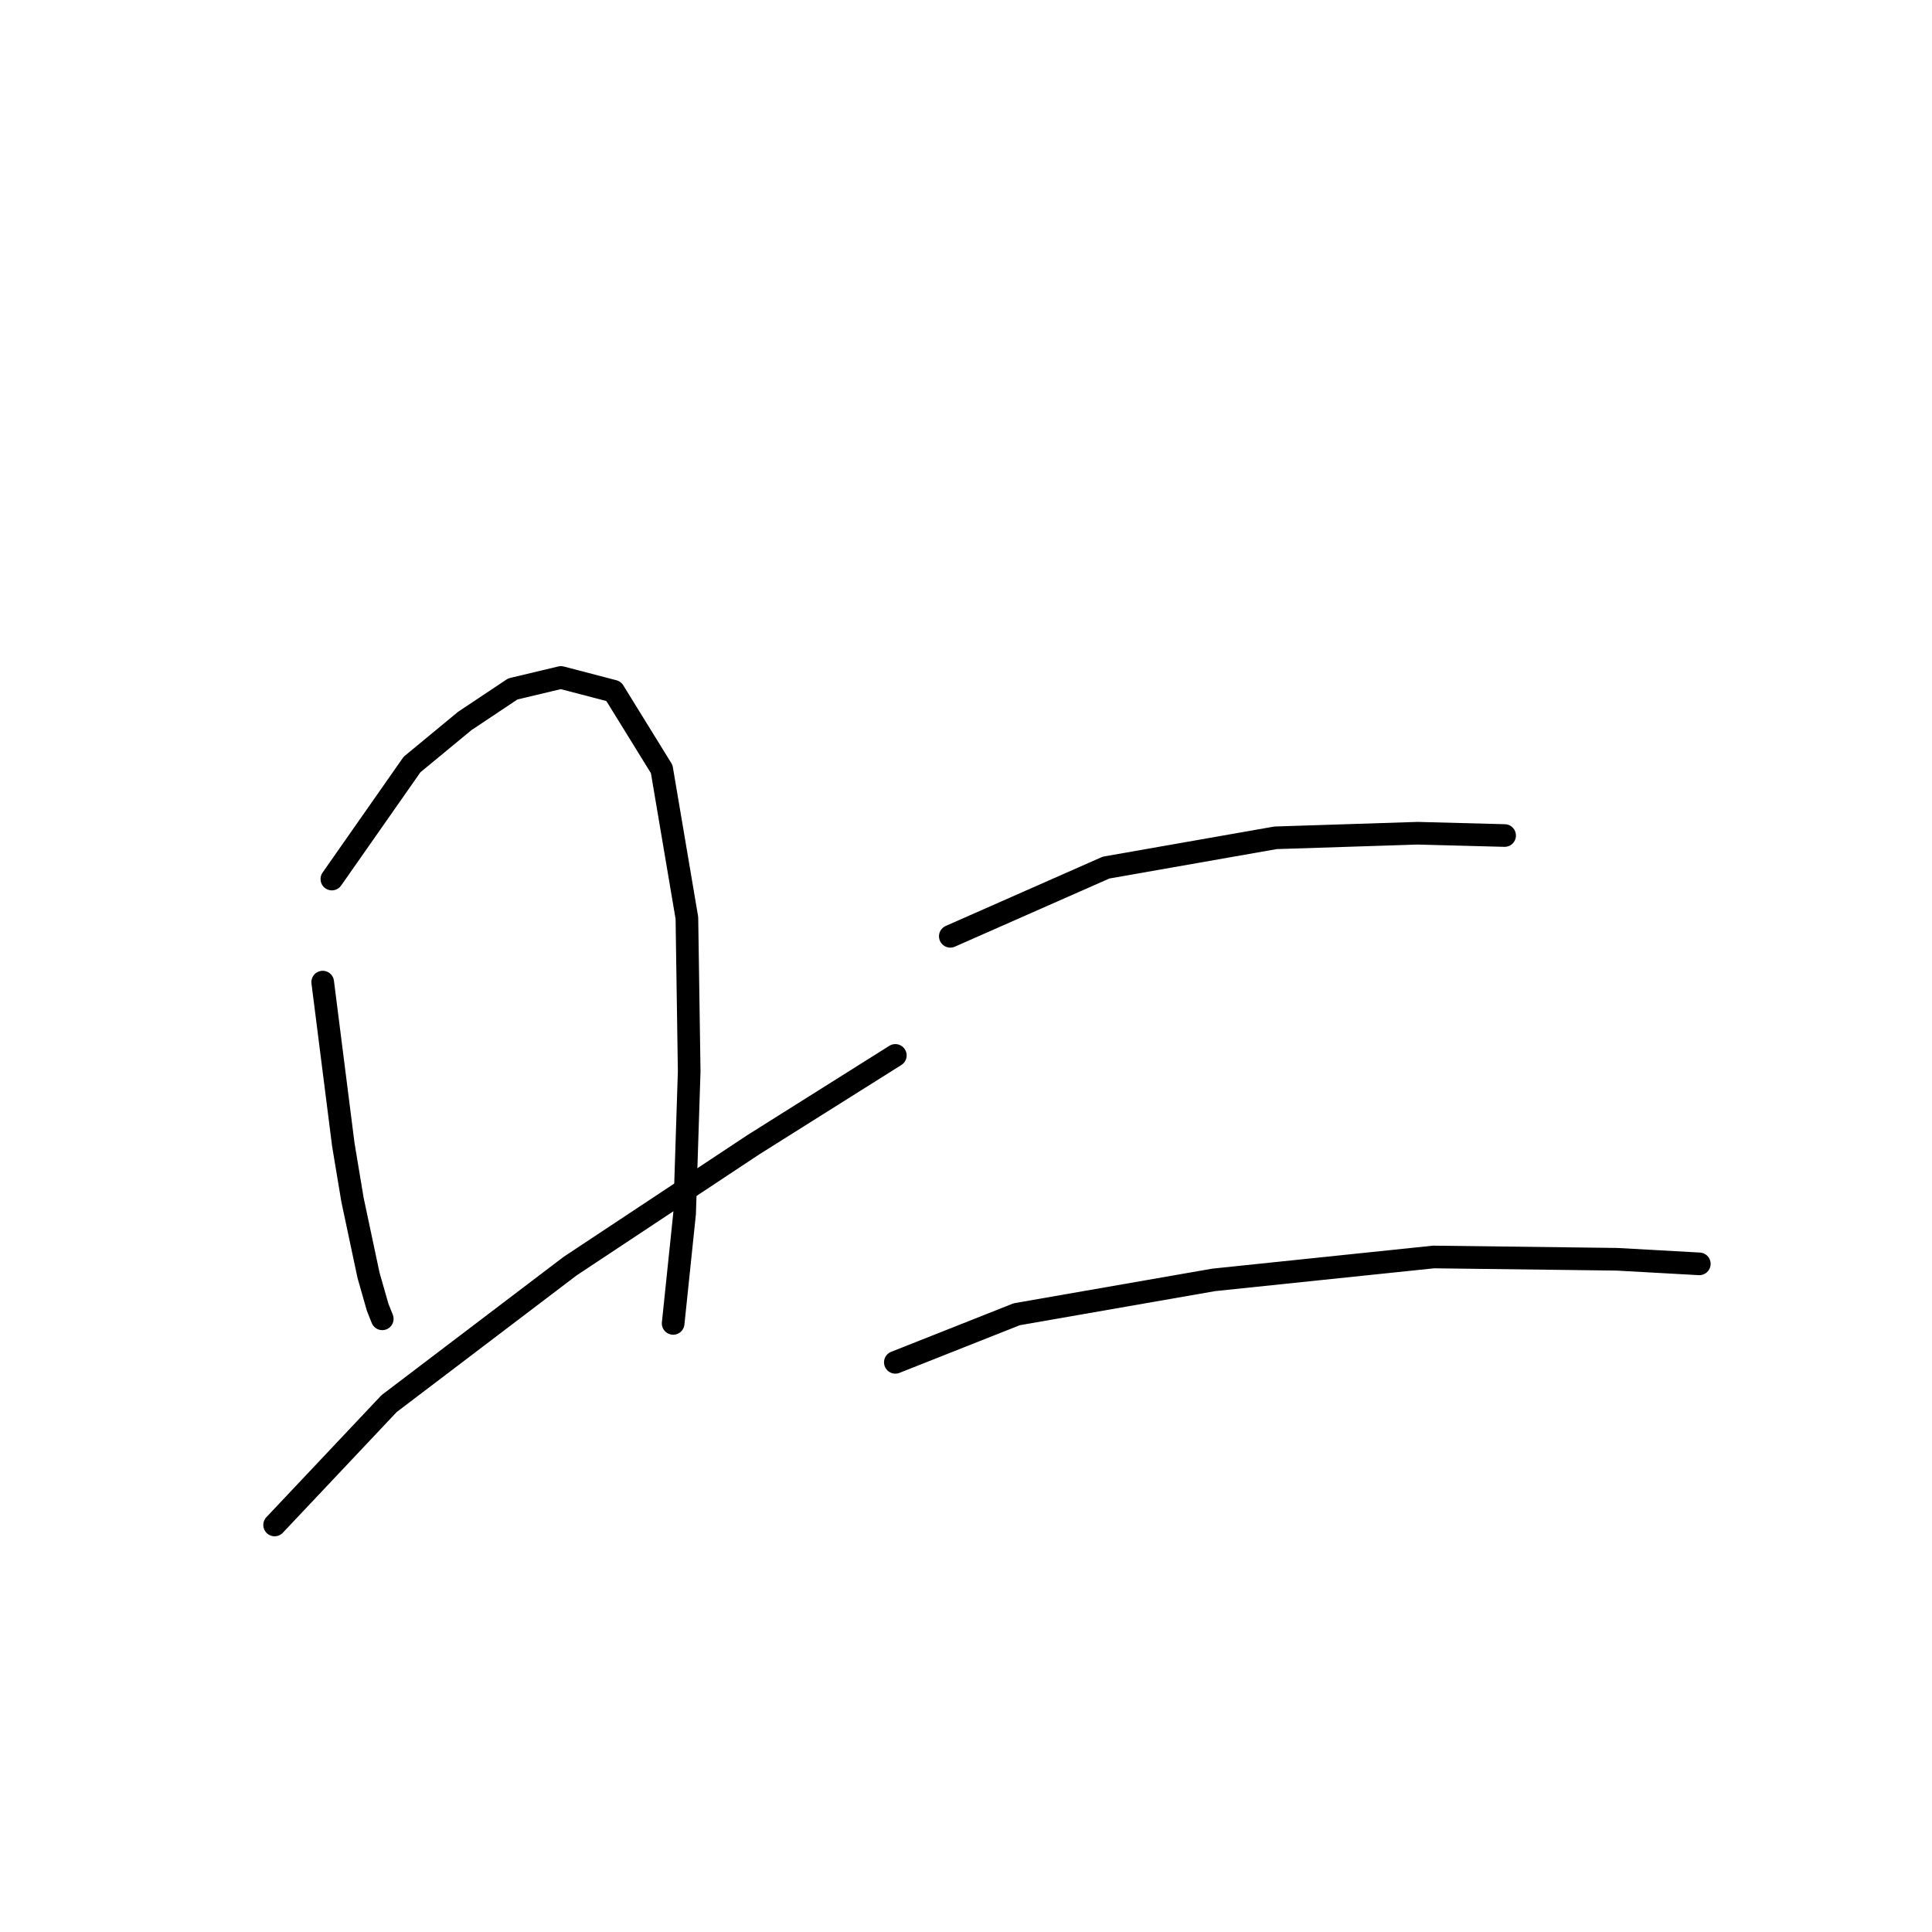 <?xml version="1.0" standalone="no"?>
    <svg width="256" height="256" xmlns="http://www.w3.org/2000/svg" version="1.1">
    <polyline stroke="black" stroke-width="3" stroke-linecap="round" fill="transparent" stroke-linejoin="round" points="42.76 130.135 45.492 151.684 46.706 158.968 48.831 168.984 50.045 173.233 50.652 174.751 50.652 174.751 " />
        <polyline stroke="black" stroke-width="3" stroke-linecap="round" fill="transparent" stroke-linejoin="round" points="43.974 116.478 54.597 101.302 61.578 95.536 67.951 91.287 74.325 89.769 81.306 91.59 87.679 101.909 91.018 121.637 91.321 141.972 90.714 160.79 89.197 175.358 89.197 175.358 " />
        <polyline stroke="black" stroke-width="3" stroke-linecap="round" fill="transparent" stroke-linejoin="round" points="36.387 202.066 51.562 185.981 75.539 167.77 99.82 151.684 118.637 139.848 118.637 139.848 " />
        <polyline stroke="black" stroke-width="3" stroke-linecap="round" fill="transparent" stroke-linejoin="round" points="125.921 124.065 146.56 114.96 169.019 111.014 187.837 110.407 199.37 110.711 199.37 110.711 " />
        <polyline stroke="black" stroke-width="3" stroke-linecap="round" fill="transparent" stroke-linejoin="round" points="118.637 180.517 134.723 174.144 160.824 169.591 189.961 166.556 214.242 166.86 225.168 167.467 225.168 167.467 " />
        </svg>